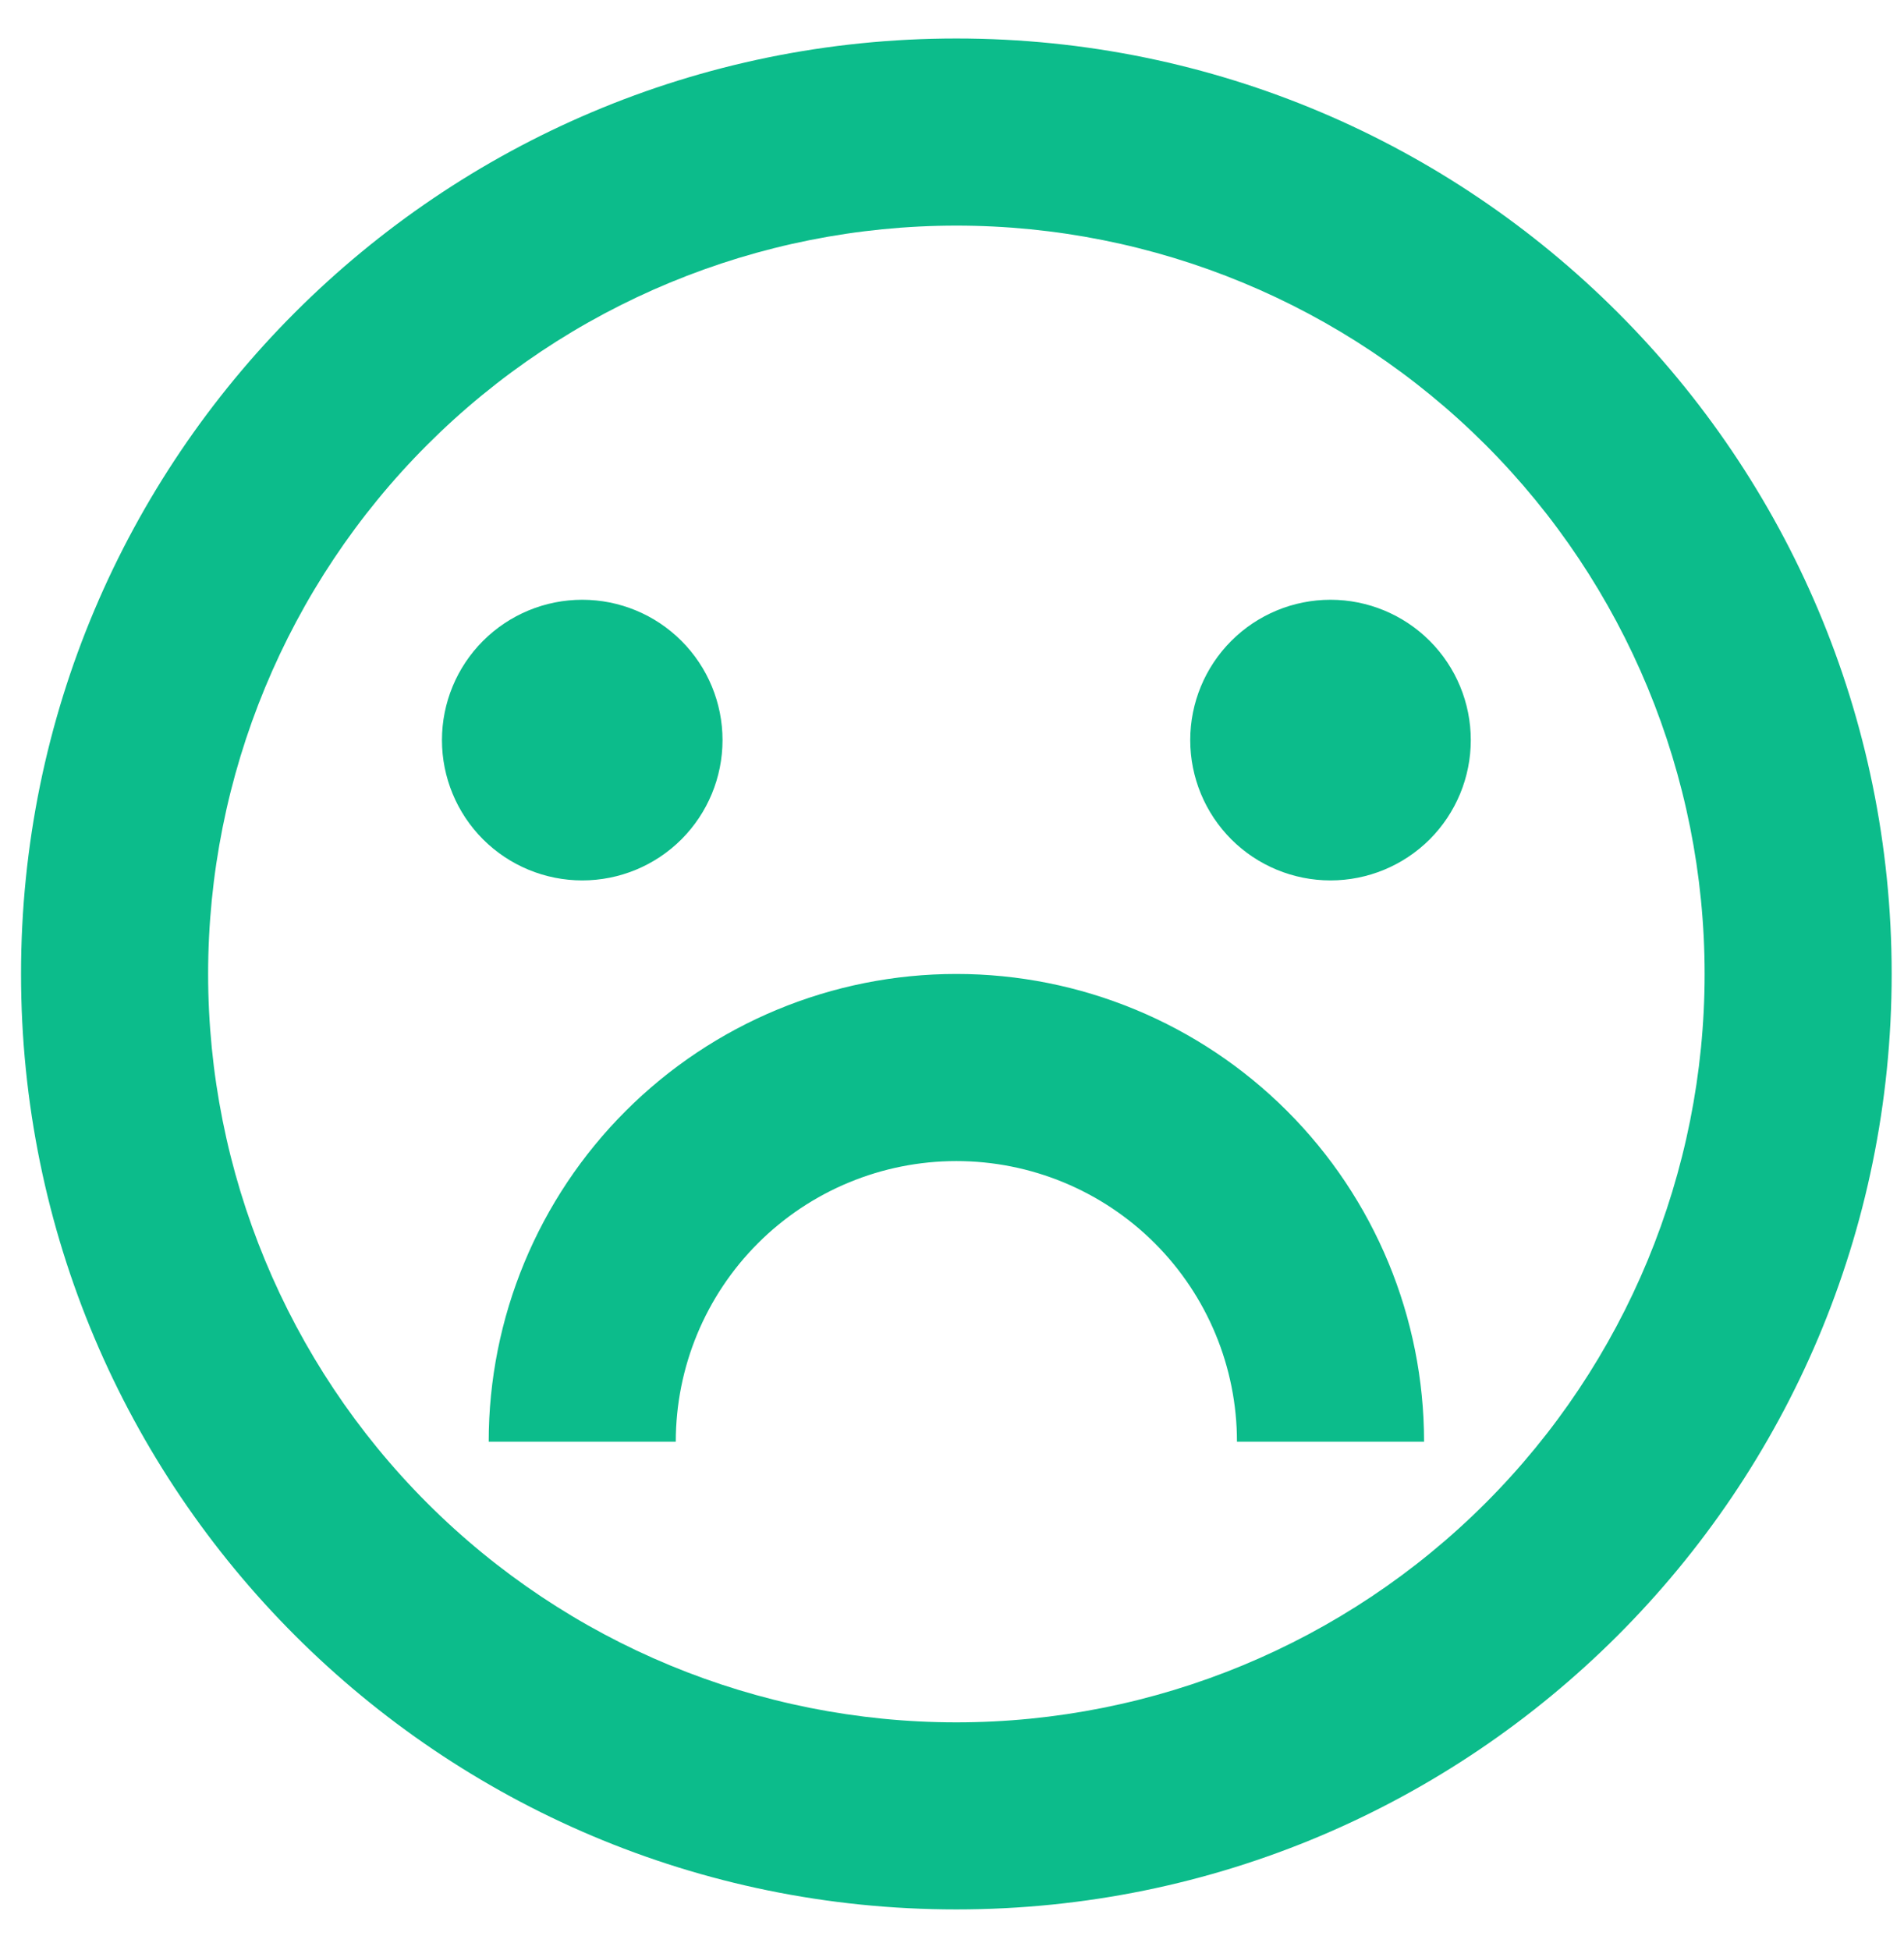 <svg width="42" height="43" viewBox="0 0 42 43" fill="none" xmlns="http://www.w3.org/2000/svg">
<path d="M21.096 42.113C9.701 42.113 0.464 32.876 0.464 21.481C0.464 10.086 9.701 0.849 21.096 0.849C32.492 0.849 41.728 10.086 41.728 21.481C41.728 32.876 32.492 42.113 21.096 42.113ZM21.096 37.987C25.474 37.987 29.672 36.248 32.768 33.152C35.863 30.057 37.602 25.859 37.602 21.481C37.602 17.104 35.863 12.905 32.768 9.81C29.672 6.715 25.474 4.976 21.096 4.976C16.719 4.976 12.521 6.715 9.425 9.81C6.33 12.905 4.591 17.104 4.591 21.481C4.591 25.859 6.33 30.057 9.425 33.152C12.521 36.248 16.719 37.987 21.096 37.987ZM10.78 31.797C10.78 29.061 11.867 26.437 13.802 24.503C15.737 22.568 18.36 21.481 21.096 21.481C23.832 21.481 26.456 22.568 28.391 24.503C30.326 26.437 31.413 29.061 31.413 31.797H27.286C27.286 30.155 26.634 28.581 25.473 27.42C24.312 26.26 22.738 25.608 21.096 25.608C19.455 25.608 17.881 26.26 16.72 27.42C15.559 28.581 14.907 30.155 14.907 31.797H10.78ZM12.844 19.418C12.023 19.418 11.236 19.092 10.655 18.512C10.075 17.931 9.749 17.144 9.749 16.323C9.749 15.502 10.075 14.715 10.655 14.135C11.236 13.554 12.023 13.228 12.844 13.228C13.665 13.228 14.452 13.554 15.032 14.135C15.612 14.715 15.938 15.502 15.938 16.323C15.938 17.144 15.612 17.931 15.032 18.512C14.452 19.092 13.665 19.418 12.844 19.418ZM29.349 19.418C28.529 19.418 27.741 19.092 27.161 18.512C26.581 17.931 26.255 17.144 26.255 16.323C26.255 15.502 26.581 14.715 27.161 14.135C27.741 13.554 28.529 13.228 29.349 13.228C30.17 13.228 30.957 13.554 31.538 14.135C32.118 14.715 32.444 15.502 32.444 16.323C32.444 17.144 32.118 17.931 31.538 18.512C30.957 19.092 30.17 19.418 29.349 19.418Z" fill="#0CBC8B"/>
</svg>
